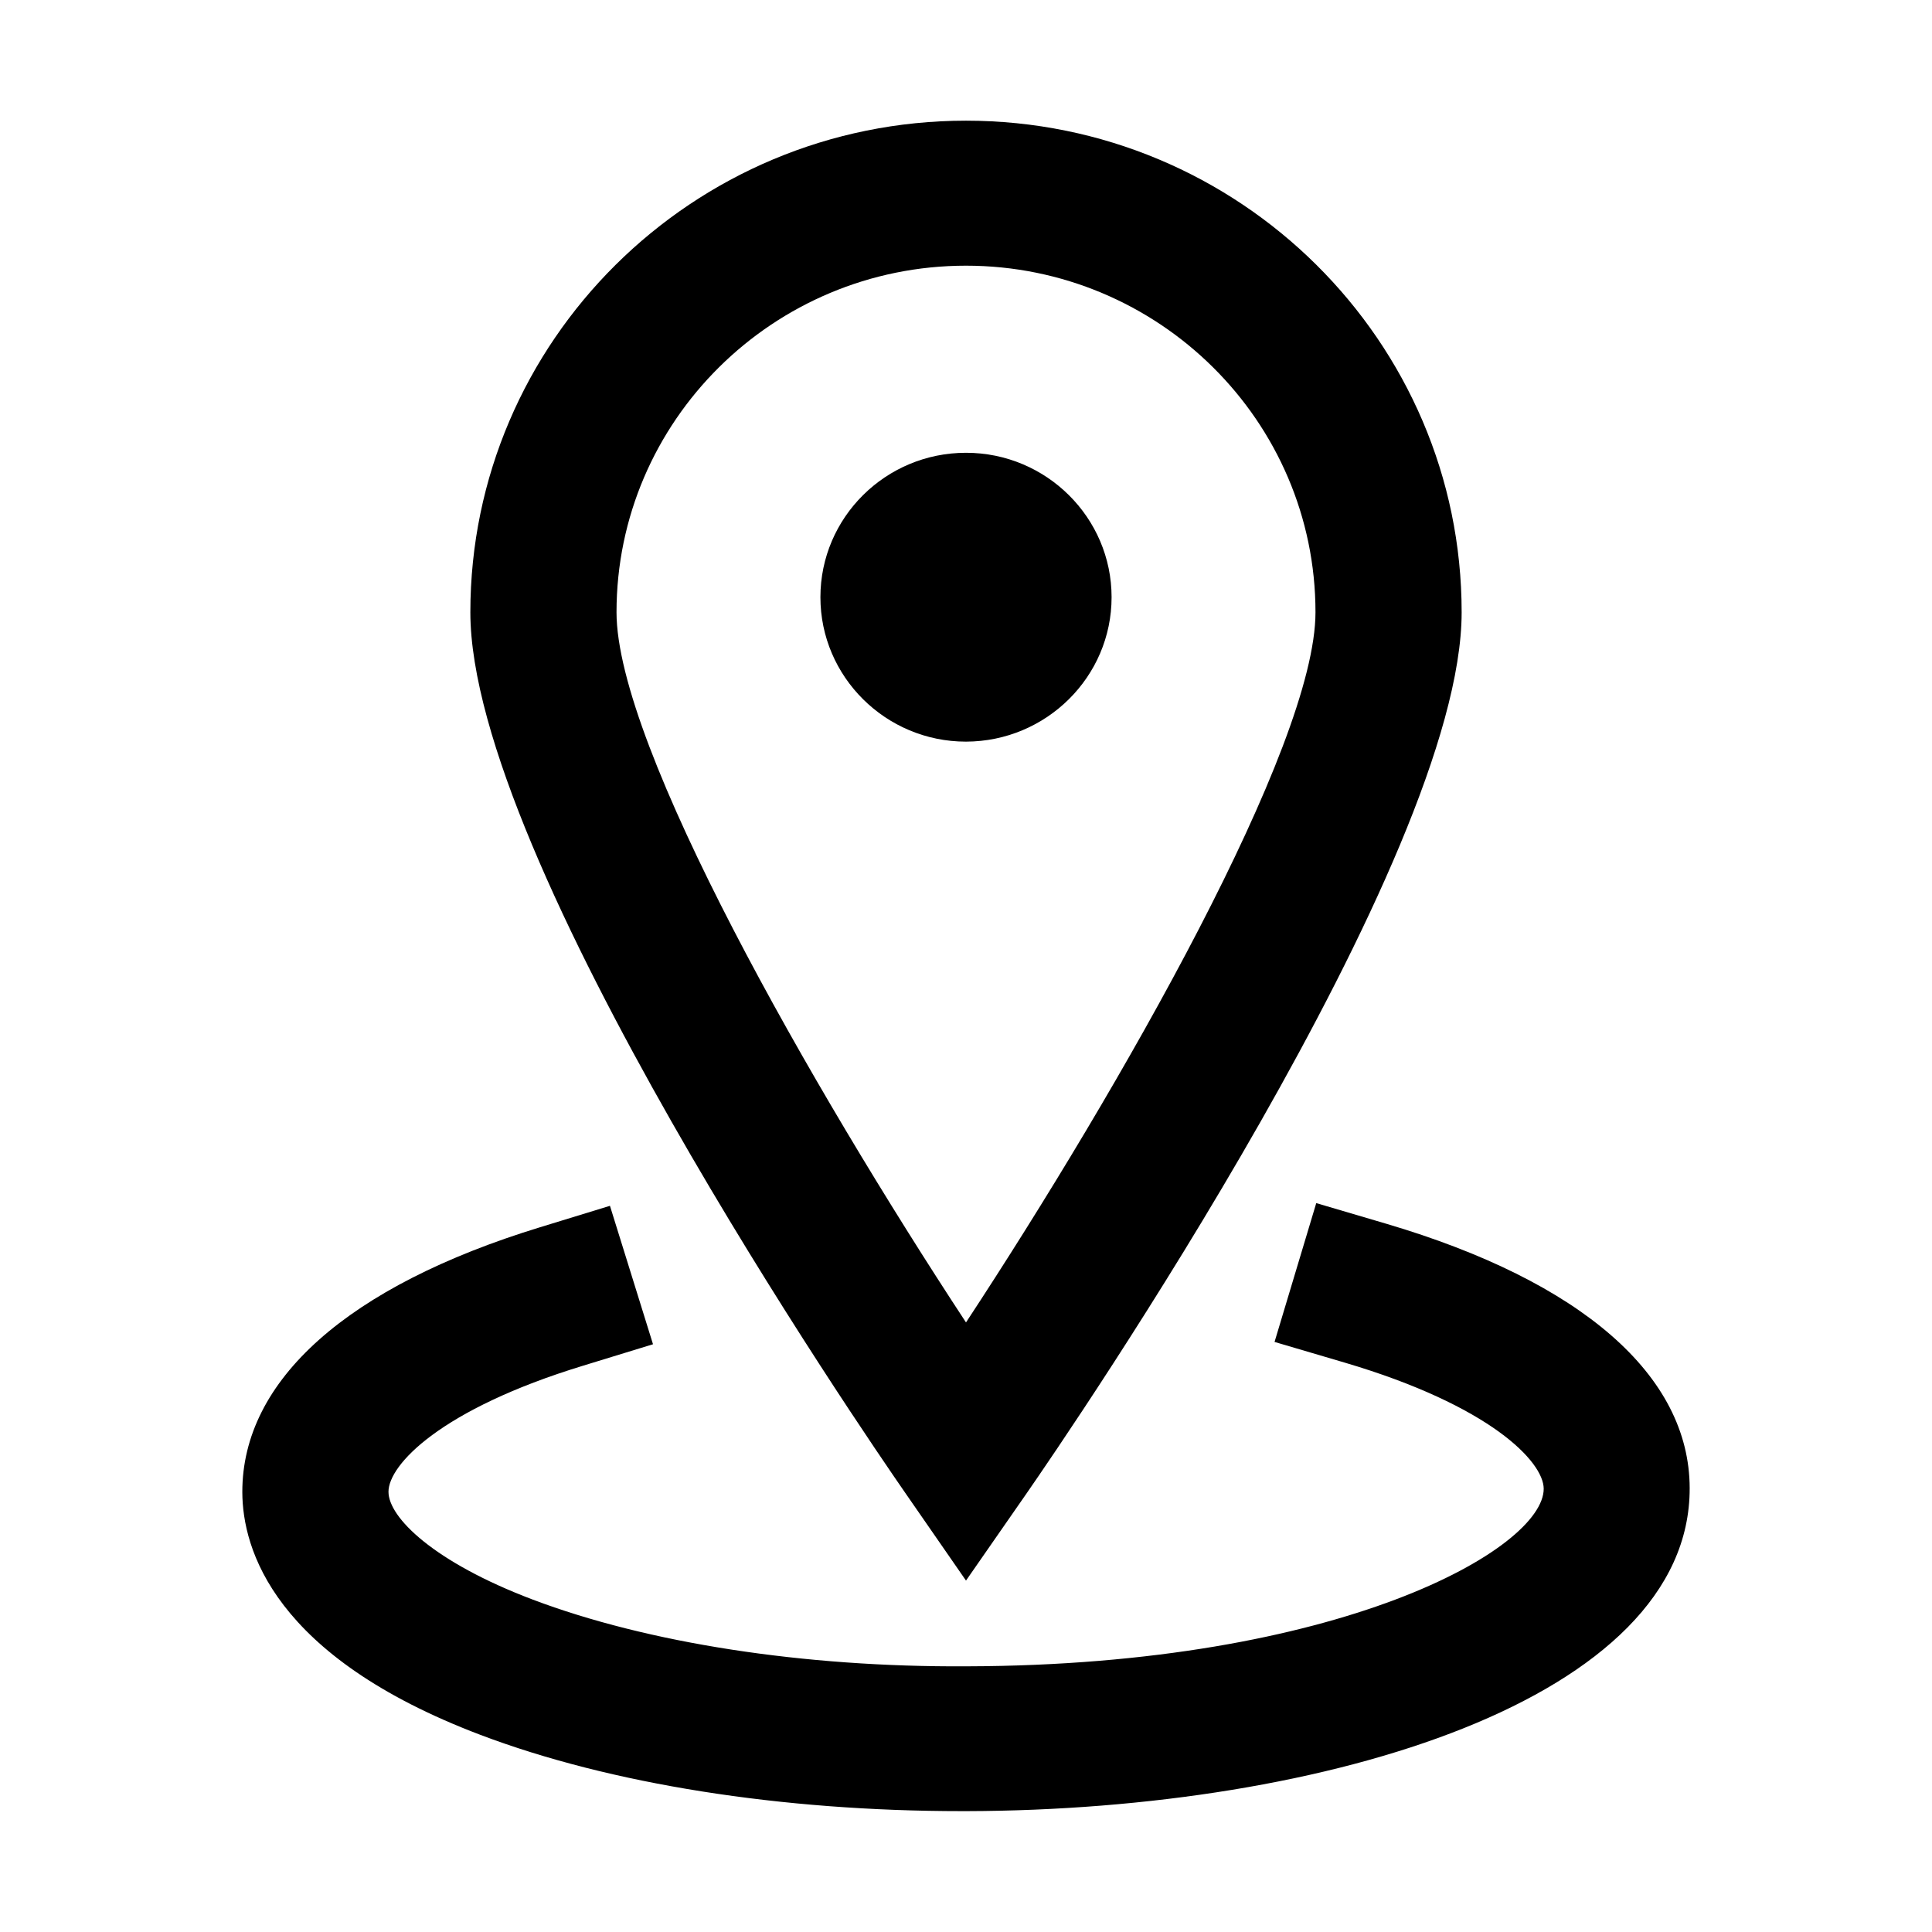 <?xml version="1.0" encoding="utf-8"?>
<!-- Generator: Adobe Illustrator 19.0.0, SVG Export Plug-In . SVG Version: 6.00 Build 0)  -->
<svg version="1.1" id="图形" xmlns="http://www.w3.org/2000/svg" xmlns:xlink="http://www.w3.org/1999/xlink" x="0px" y="0px"
	 viewBox="202 -80.8 1000.6 1000.7" style="enable-background:new 202 -80.8 1000.6 1000.7;" xml:space="preserve">
<g>
	<g>
		<path d="M702.3,737.8l31.2-44.9C756.6,659.6,959,364.1,959,236.3C959,95.9,843.9-18.3,702.3-18.3S445.6,95.9,445.6,236.3
			c0,127.8,202.5,423.3,225.6,456.6L702.3,737.8z M702.3,56.8c99.8,0,181,80.5,181,179.5c0,69.3-100.9,245.9-181,367.8
			c-80.1-121.9-181-298.4-181-367.8C521.3,137.3,602.5,56.8,702.3,56.8z M920,553l-36.3-10.7l-21.6,71.9l36.3,10.7
			c75.5,22.3,103,51.3,103.1,65.3c0.1,31-105.3,91.5-298.9,92c-84.7,0.5-165.3-12.1-224.8-34.6c-51.2-19.4-74.6-42.5-74.6-55.8
			c0-13.9,26.8-42.7,100.8-65.3l36.2-11.1l-22.3-71.7l-36.2,11.1c-99.6,30.5-154.3,79.2-154.2,137.2c0.1,29.5,16.2,85.1,123.3,125.7
			c67.3,25.5,155.8,39.5,249.4,39.5c0.9,0,1.7,0,2.6,0c186.3-0.5,374.6-58.1,374.3-167.3C1077,631.6,1021.2,582.9,920,553z
			 M777.7,228.5c0-41.2-33.8-74.8-75.4-74.8c-41.6,0-75.4,33.5-75.4,74.8c0,41.2,33.8,74.8,75.4,74.8
			C743.9,303.2,777.7,269.7,777.7,228.5z"/>
	</g>
</g>
</svg>
